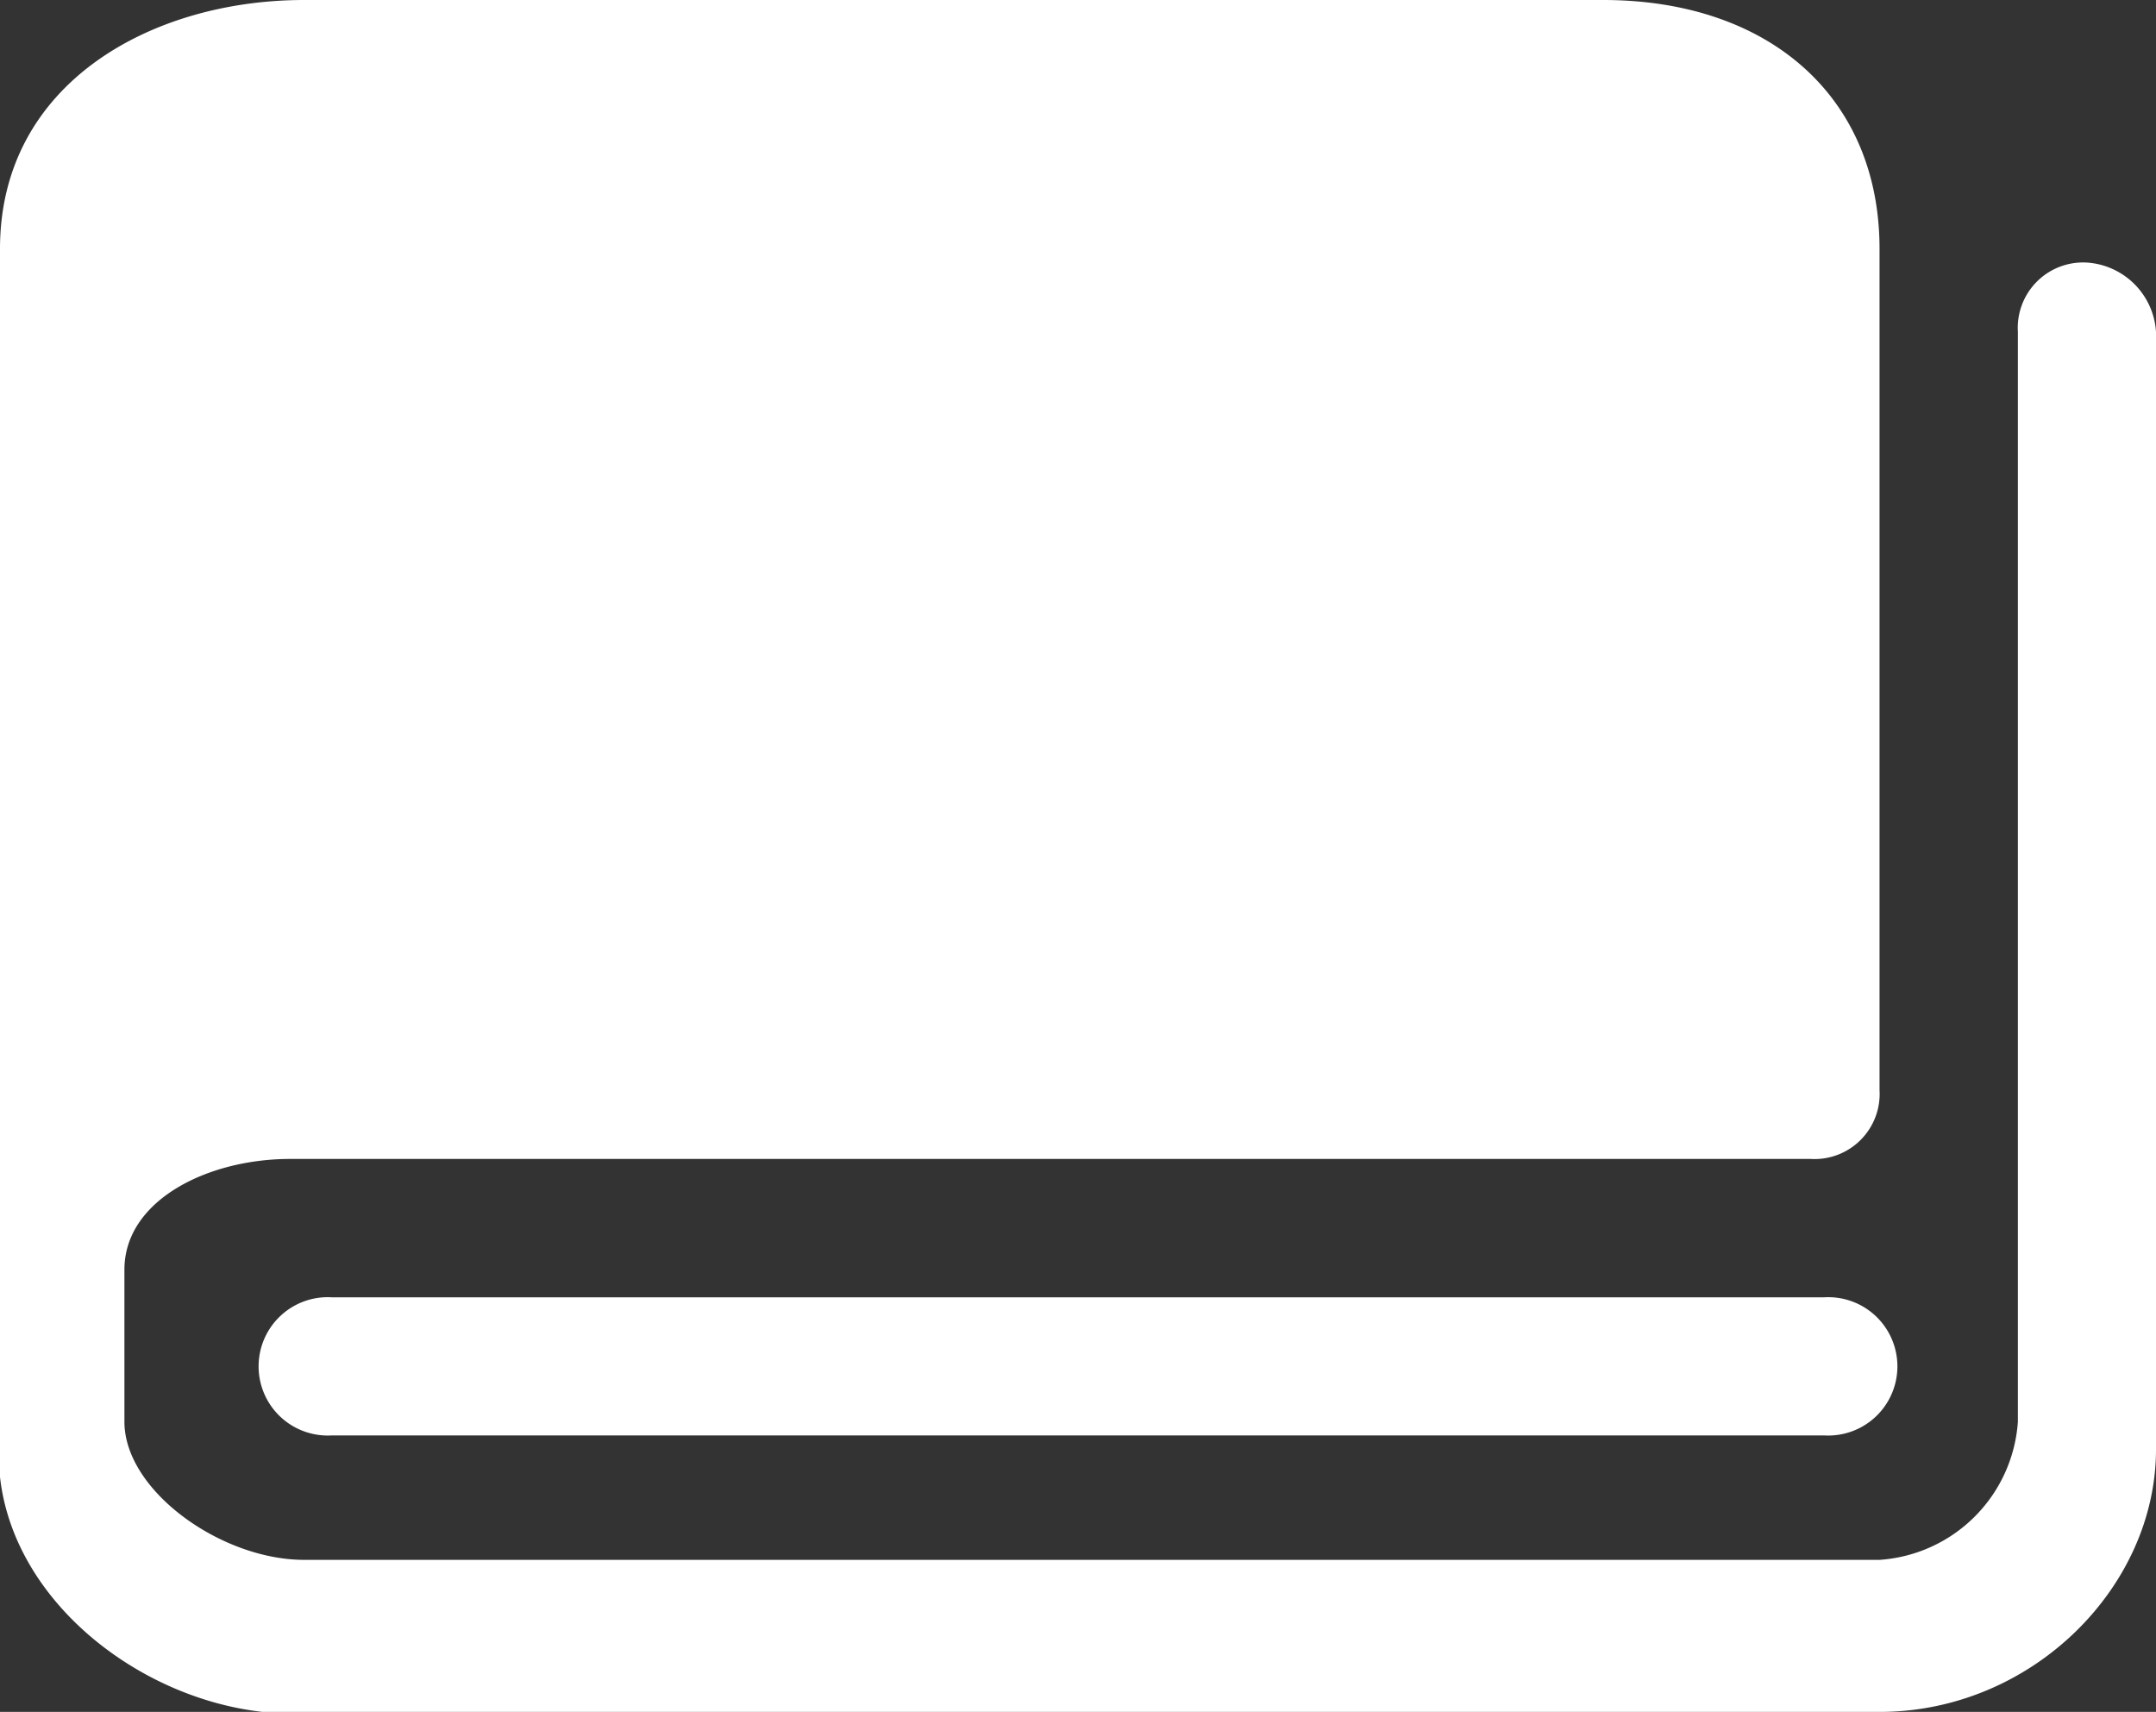 <svg xmlns="http://www.w3.org/2000/svg" viewBox="0 0 96 76.22"><rect x="0" y="0" width="96" height="76.22" fill="#333333" stroke="none"/><g  fill="#fff"  id="图层_2" data-name="图层 2"><g id="图层_1-2" data-name="图层 1"><path d="M92.92,11.69a2.91,2.91,0,0,0-3.07,3.08V63.3a6.62,6.62,0,0,1-6.16,6.15H13.54c-3.69,0-8-3.08-8-6.15V56.53c0-3.08,3.69-4.93,7.38-4.93h67.7a2.9,2.9,0,0,0,3.07-3.07V11.08C83.69,4.31,78.77,0,71.38,0H13.54C6.77,0,0,3.69,0,11.08V65.76C.62,71.3,6.15,75.6,11.69,76.22h72C90.46,76.22,96,70.68,96,64.53V14.77A3.3,3.3,0,0,0,92.92,11.69ZM81.23,57.76H14.77a3.08,3.08,0,1,0,0,6.15H81.23a3.08,3.08,0,1,0,0-6.15Z"/></g></g></svg>